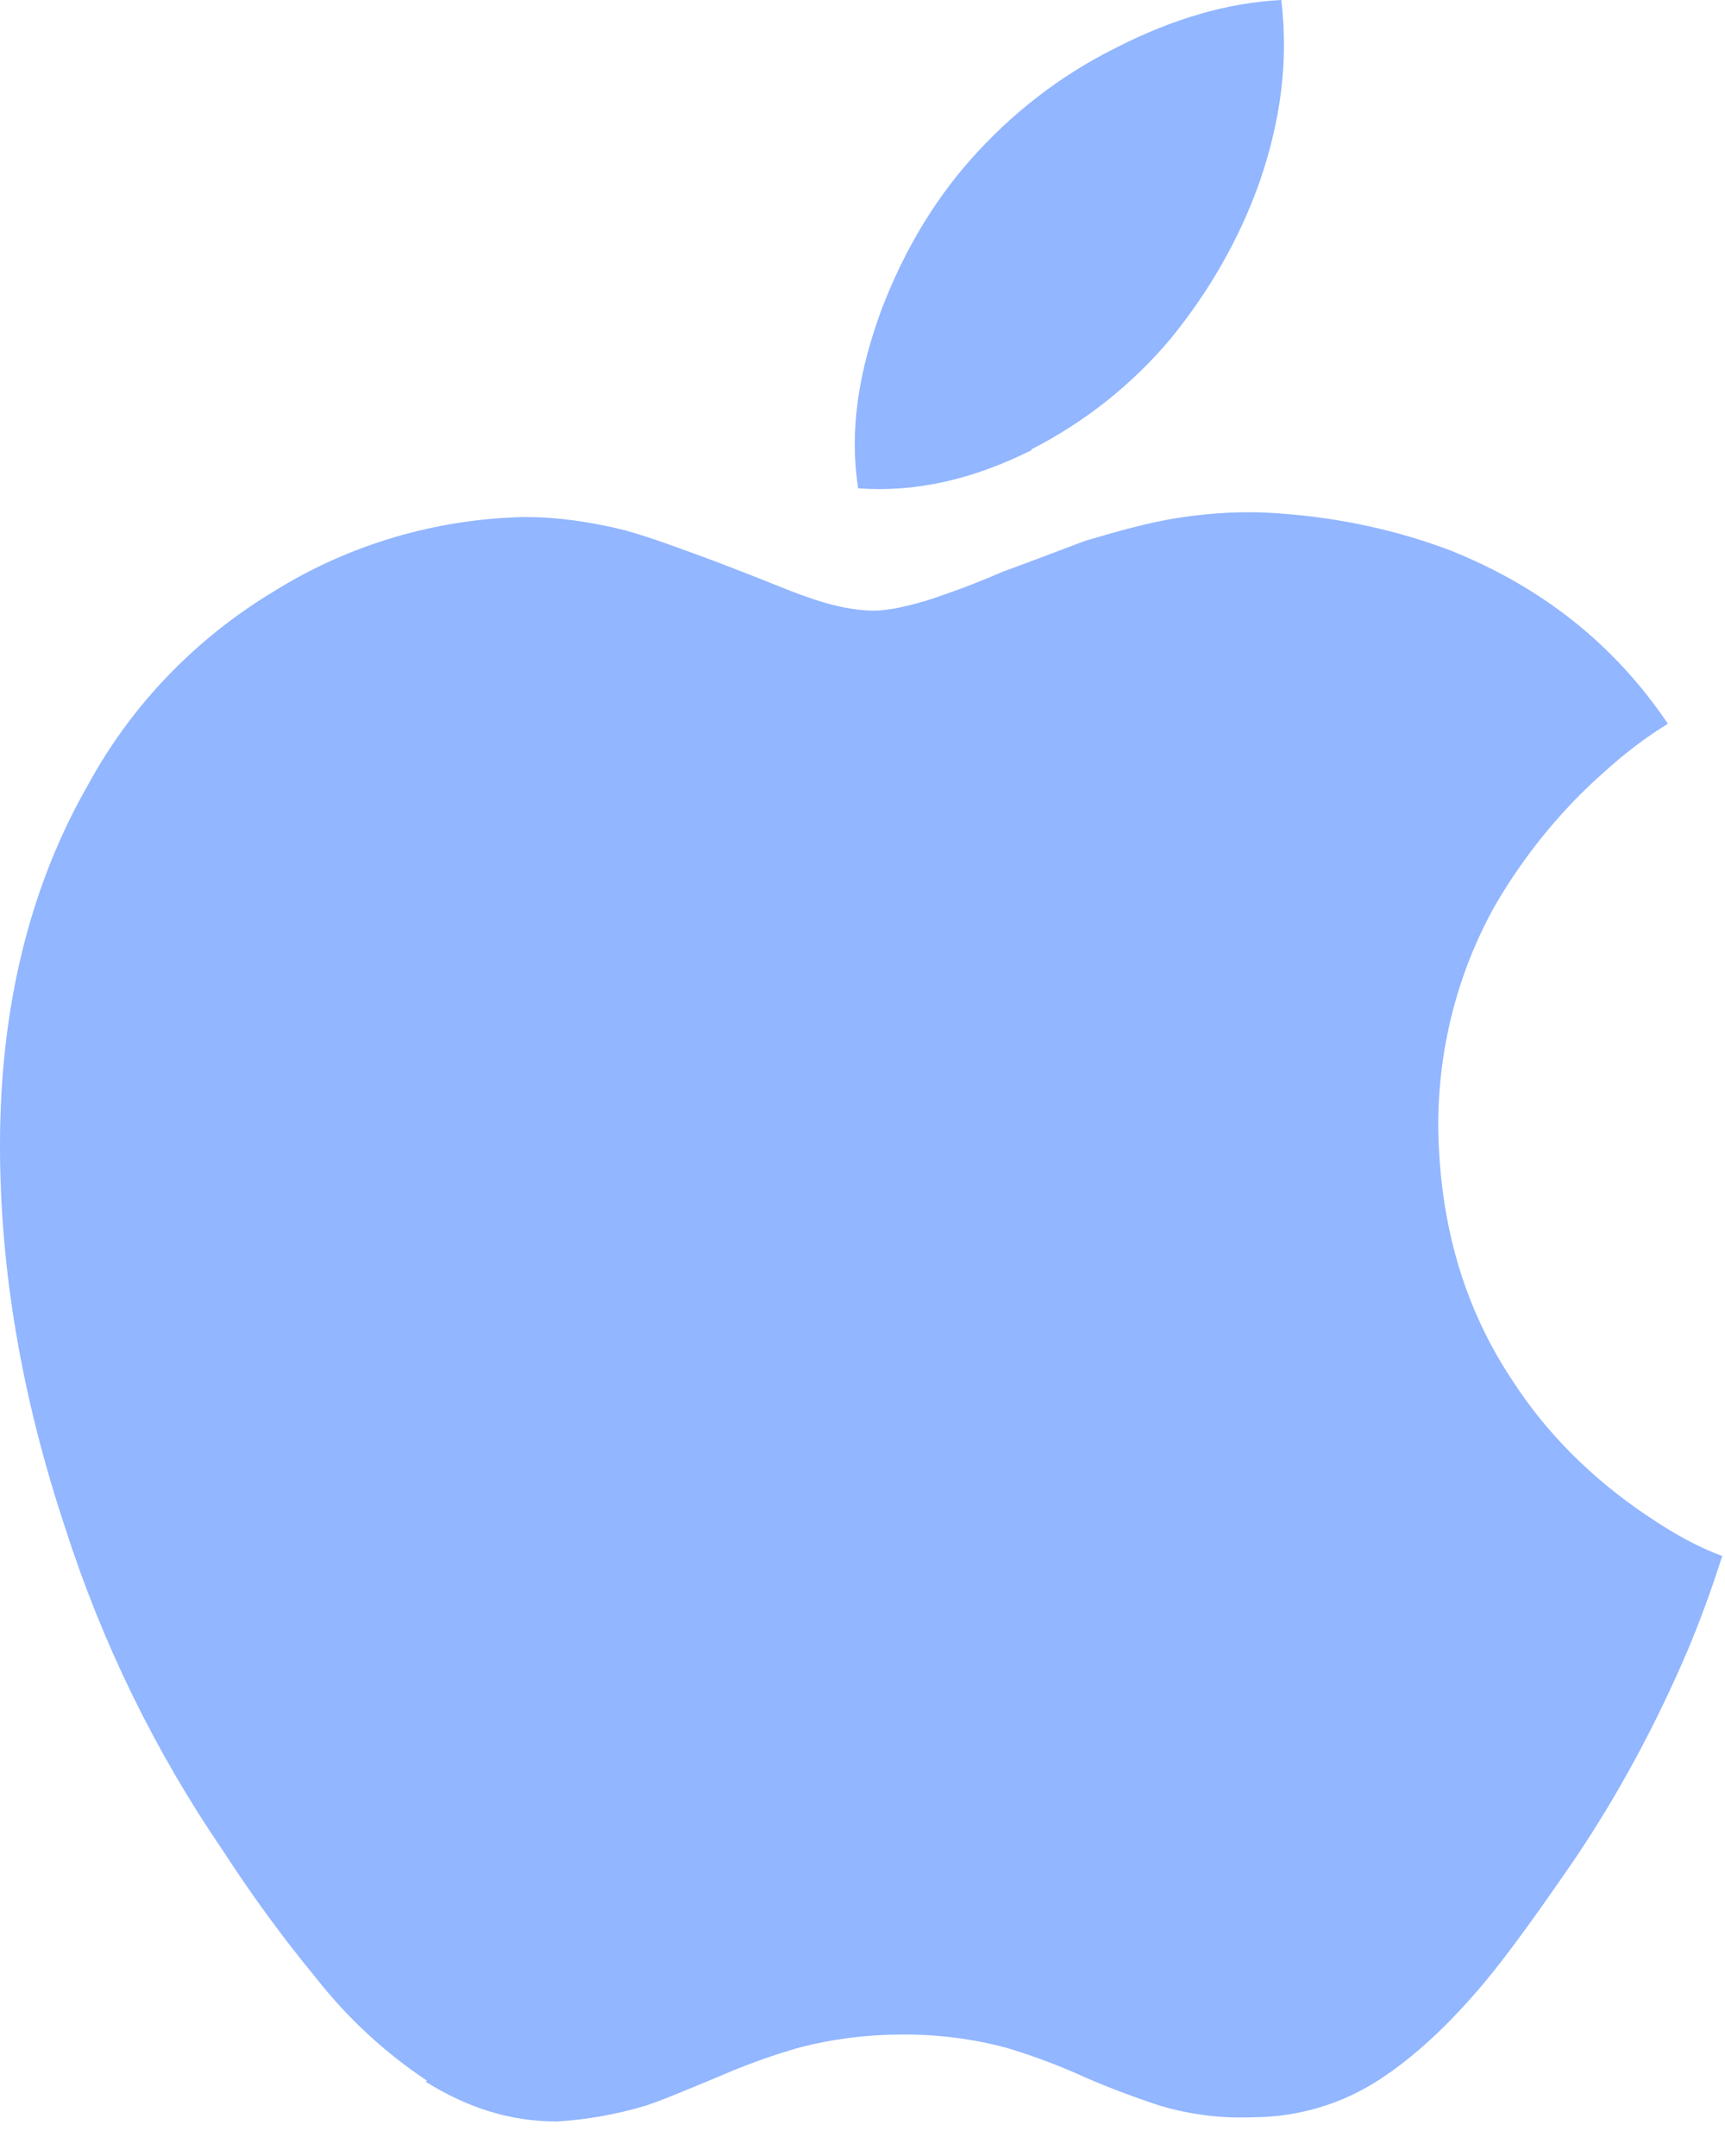 <svg width="28" height="35" viewBox="0 0 28 35" fill="none" xmlns="http://www.w3.org/2000/svg">
<path d="M6.929 33.776C6.25 33.323 5.648 32.768 5.144 32.127C4.595 31.463 4.086 30.765 3.618 30.042C2.52 28.435 1.661 26.679 1.066 24.827C0.349 22.673 0 20.611 0 18.593C0 16.341 0.488 14.376 1.437 12.727C2.14 11.436 3.187 10.356 4.449 9.598C5.668 8.837 7.088 8.421 8.522 8.393C9.024 8.393 9.569 8.465 10.143 8.608C10.558 8.723 11.06 8.909 11.677 9.139C12.466 9.44 12.896 9.626 13.04 9.669C13.498 9.841 13.886 9.913 14.187 9.913C14.416 9.913 14.746 9.841 15.112 9.727C15.32 9.655 15.714 9.526 16.274 9.282C16.827 9.081 17.266 8.909 17.615 8.78C18.145 8.622 18.659 8.479 19.12 8.407C19.68 8.321 20.235 8.292 20.767 8.335C21.785 8.407 22.717 8.622 23.549 8.938C25.012 9.526 26.192 10.444 27.073 11.749C26.7 11.978 26.356 12.245 26.033 12.538C25.335 13.154 24.742 13.886 24.269 14.696C23.652 15.8 23.337 17.048 23.346 18.31C23.367 19.863 23.762 21.229 24.55 22.412C25.105 23.272 25.847 24.01 26.75 24.615C27.195 24.916 27.585 25.124 27.955 25.26C27.783 25.798 27.594 26.322 27.374 26.838C26.877 27.995 26.284 29.104 25.581 30.151C24.962 31.054 24.474 31.728 24.104 32.173C23.528 32.861 22.971 33.378 22.412 33.746C21.795 34.155 21.071 34.371 20.329 34.371C19.828 34.393 19.326 34.328 18.846 34.189C18.431 34.053 18.02 33.9 17.619 33.726C17.199 33.534 16.764 33.37 16.321 33.239C15.776 33.095 15.217 33.026 14.652 33.028C14.078 33.028 13.519 33.099 12.988 33.236C12.543 33.362 12.113 33.517 11.687 33.702C11.085 33.953 10.69 34.118 10.461 34.189C9.996 34.327 9.52 34.41 9.041 34.44C8.295 34.44 7.601 34.225 6.91 33.795L6.929 33.776ZM16.758 7.301C15.783 7.789 14.857 7.996 13.929 7.927C13.785 7 13.929 6.048 14.316 5.005C14.66 4.116 15.119 3.313 15.75 2.596C16.41 1.85 17.199 1.233 18.088 0.789C19.034 0.301 19.938 0.043 20.798 0C20.913 0.975 20.798 1.936 20.44 2.969C20.113 3.887 19.625 4.733 19.006 5.493C18.382 6.239 17.607 6.855 16.731 7.3L16.758 7.301Z" fill="#92B6FF"/>
</svg>
